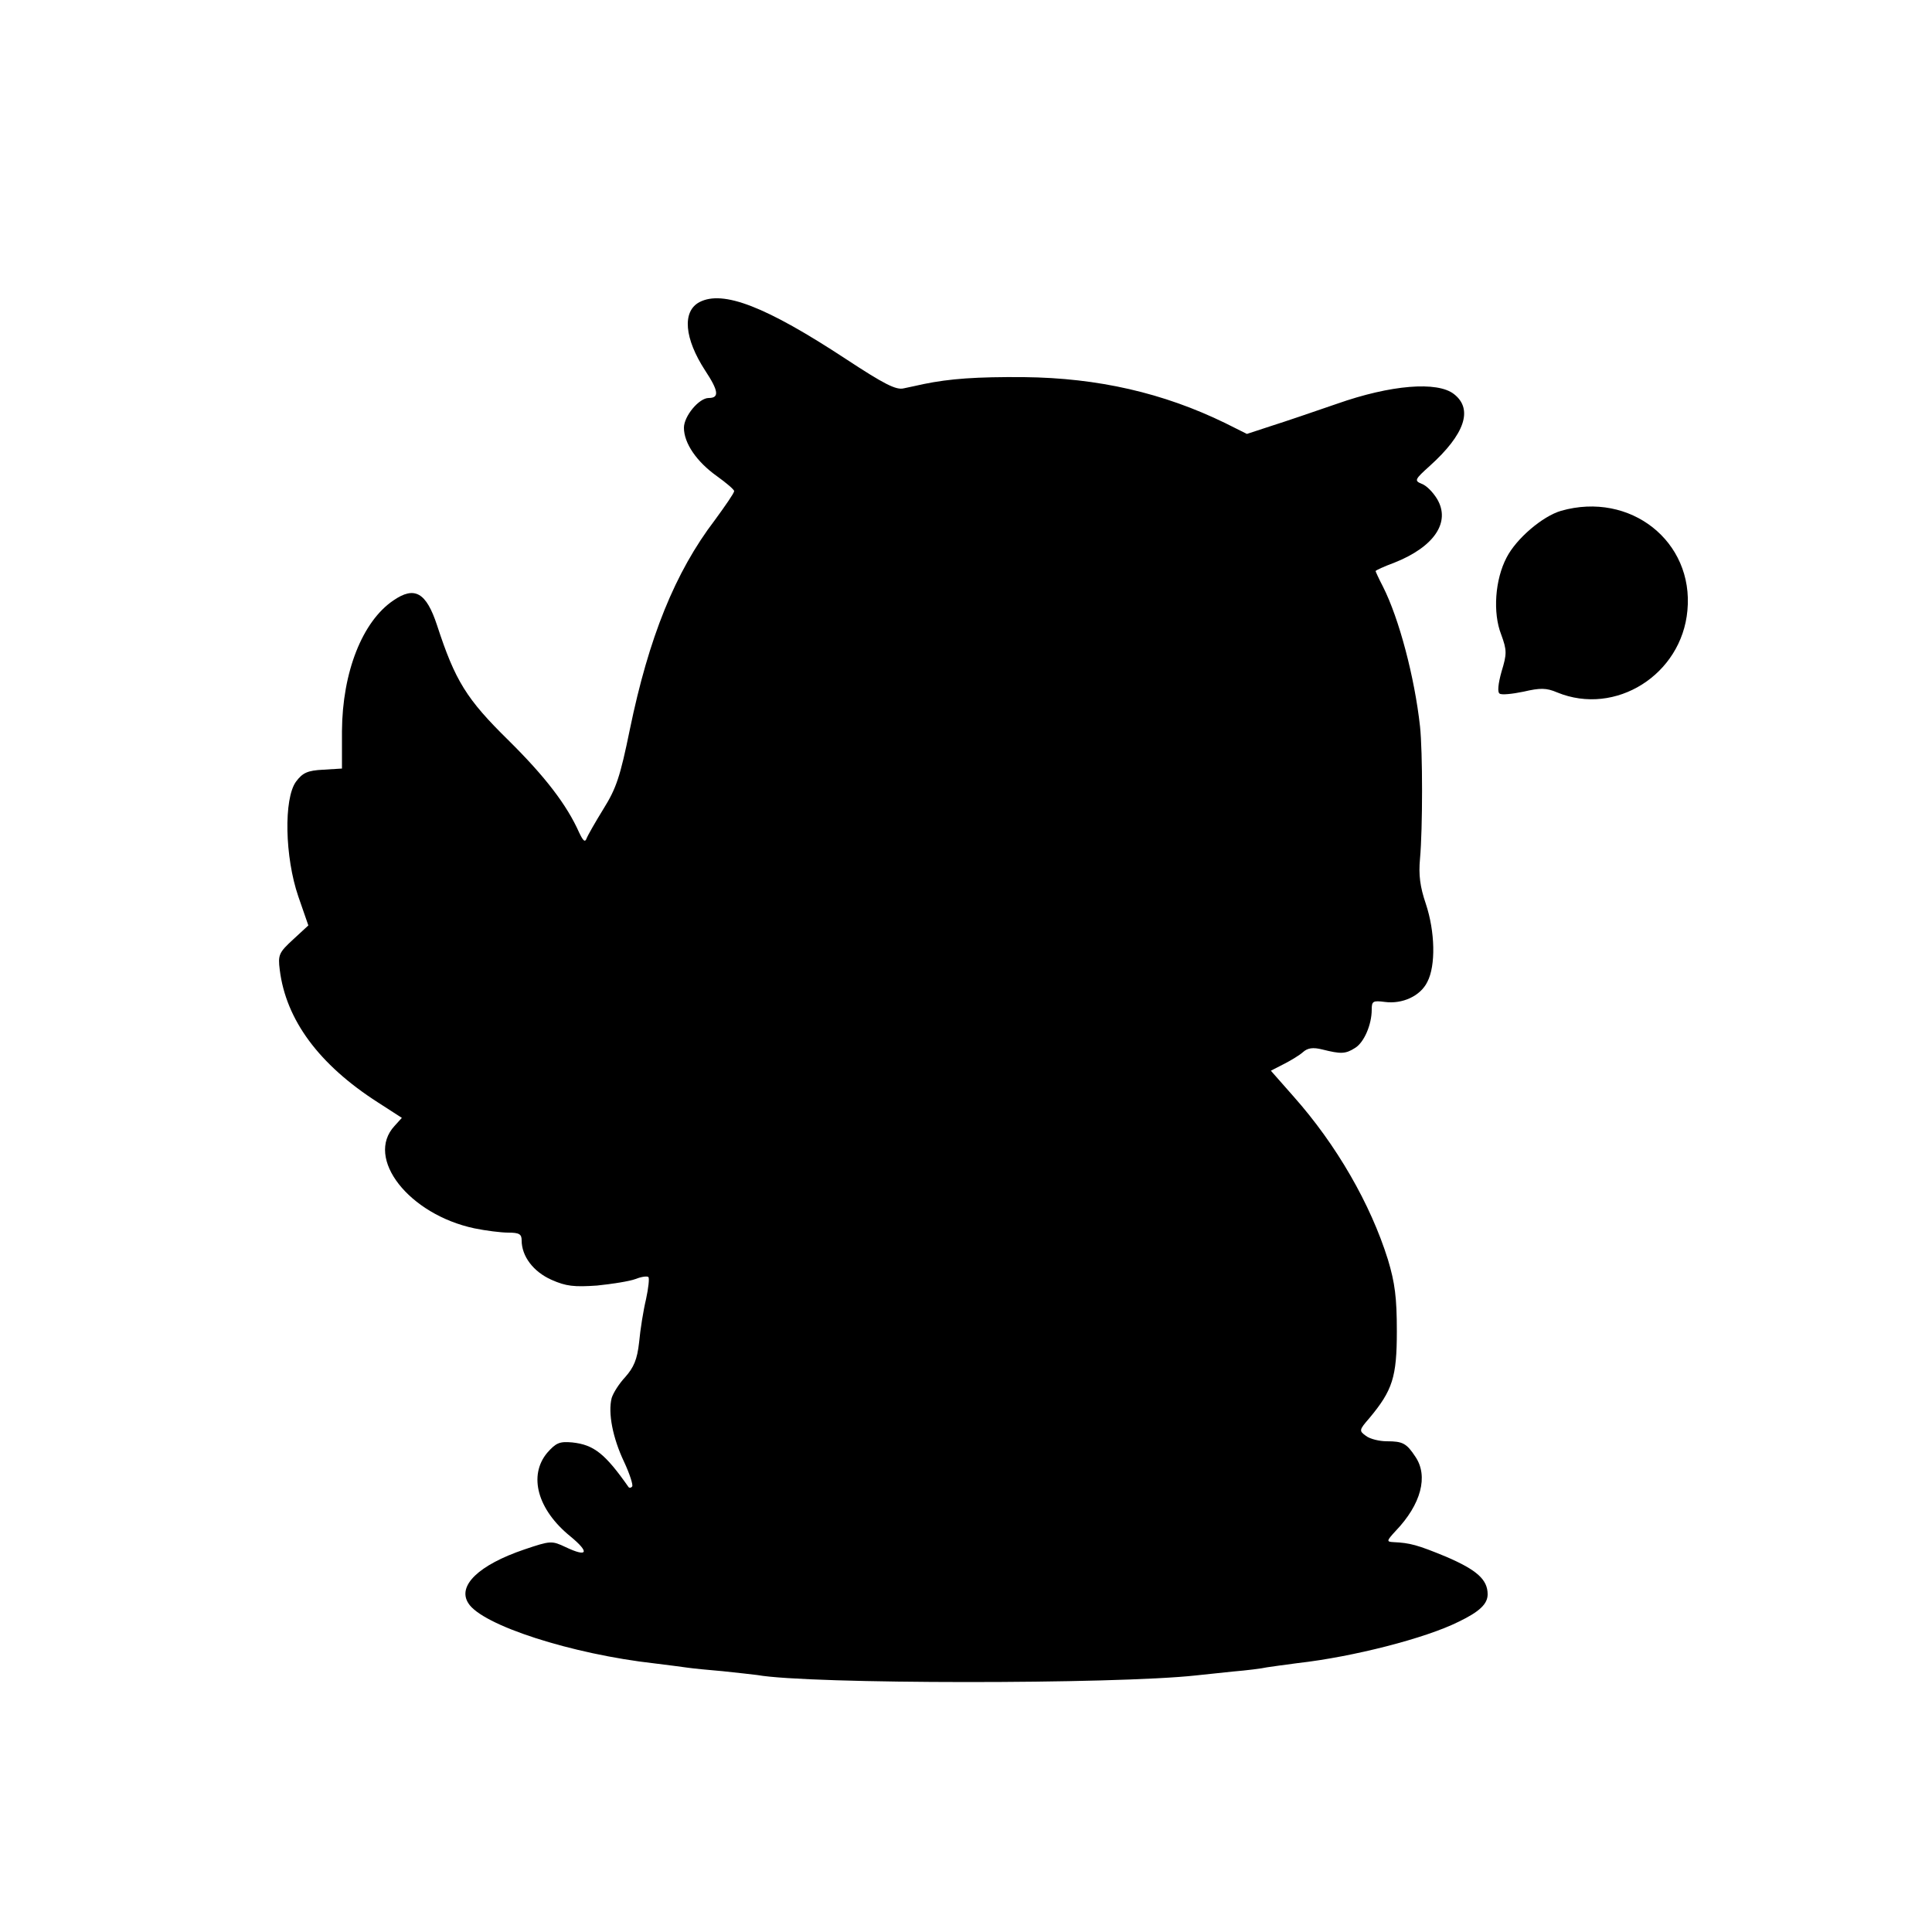 <?xml version="1.0" standalone="no"?>
<!DOCTYPE svg PUBLIC "-//W3C//DTD SVG 20010904//EN"
 "http://www.w3.org/TR/2001/REC-SVG-20010904/DTD/svg10.dtd">
<svg version="1.0" xmlns="http://www.w3.org/2000/svg"
 width="500pt" height="500pt" viewBox="0 0 500 500"
 preserveAspectRatio="xMidYMid meet">
<g transform="translate(0,500) scale(0.1,-0.1)"
fill="#000000" stroke="none">
<path d="M1810 4218 c-45 -24 -39 -94 15 -177 35 -53 37 -71 9 -71 -25 0 -64
-47 -64 -77 0 -40 33 -88 85 -125 25 -18 45 -35 45 -39 0 -5 -23 -38 -50 -75
-103 -135 -171 -304 -220 -542 -25 -122 -35 -152 -68 -205 -21 -34 -41 -69
-44 -77 -4 -11 -9 -6 -19 15 -32 72 -88 145 -183 239 -109 107 -138 154 -185
298 -28 85 -58 102 -113 64 -80 -54 -132 -185 -133 -338 l0 -97 -49 -3 c-40
-2 -53 -8 -70 -31 -32 -44 -29 -195 6 -297 l26 -75 -39 -36 c-37 -34 -40 -40
-35 -79 16 -129 101 -245 254 -343 l62 -40 -19 -21 c-77 -83 37 -229 207 -265
29 -6 69 -11 87 -11 29 0 35 -4 35 -20 0 -41 30 -81 77 -102 38 -17 59 -19
118 -15 39 4 84 11 100 17 15 6 30 8 33 5 3 -3 0 -29 -6 -57 -7 -29 -15 -79
-18 -112 -5 -45 -14 -65 -36 -90 -16 -17 -31 -41 -35 -54 -10 -39 3 -104 32
-165 15 -32 24 -61 21 -64 -3 -4 -7 -4 -9 -2 -61 87 -90 110 -146 116 -33 3
-42 -1 -65 -27 -49 -59 -25 -147 60 -216 51 -42 45 -55 -12 -28 -36 17 -39 17
-107 -6 -118 -40 -174 -94 -145 -139 35 -57 268 -132 483 -156 33 -4 71 -9 85
-11 14 -2 54 -6 90 -9 36 -4 76 -8 90 -10 134 -24 926 -24 1135 -1 17 2 59 6
95 10 36 3 76 8 89 11 13 2 49 7 80 11 142 16 330 64 416 107 54 26 75 46 75
71 0 38 -28 63 -107 97 -75 31 -94 36 -137 38 -18 1 -18 3 6 29 66 69 85 142
51 192 -23 35 -33 40 -74 40 -19 0 -44 6 -54 14 -18 13 -18 15 9 46 60 72 71
106 71 225 0 87 -5 125 -23 185 -45 144 -133 297 -244 422 l-59 67 33 17 c18
9 41 23 50 31 12 11 26 13 50 7 48 -12 60 -12 85 4 23 14 43 60 43 99 0 22 3
24 34 20 45 -6 92 15 110 52 22 42 20 130 -4 202 -15 44 -19 75 -15 117 7 79
7 276 0 342 -14 127 -54 279 -96 362 -11 21 -19 39 -19 40 0 2 22 12 49 22
103 41 146 105 110 165 -11 18 -28 35 -40 39 -19 8 -18 11 21 46 91 82 113
147 63 186 -43 34 -164 24 -303 -25 -58 -20 -134 -46 -169 -57 l-64 -21 -56
28 c-160 78 -329 117 -521 119 -123 1 -192 -4 -260 -18 -14 -3 -36 -8 -51 -11
-20 -5 -51 11 -150 76 -207 136 -318 179 -379 147z"/>
<path d="M4040 3678 c-48 -14 -116 -72 -141 -121 -30 -57 -36 -143 -14 -199
15 -41 15 -50 1 -96 -9 -32 -11 -54 -5 -57 5 -4 33 -1 62 5 43 10 59 10 87 -2
151 -62 322 46 337 212 17 179 -148 309 -327 258z"/>
</g>
</svg>
